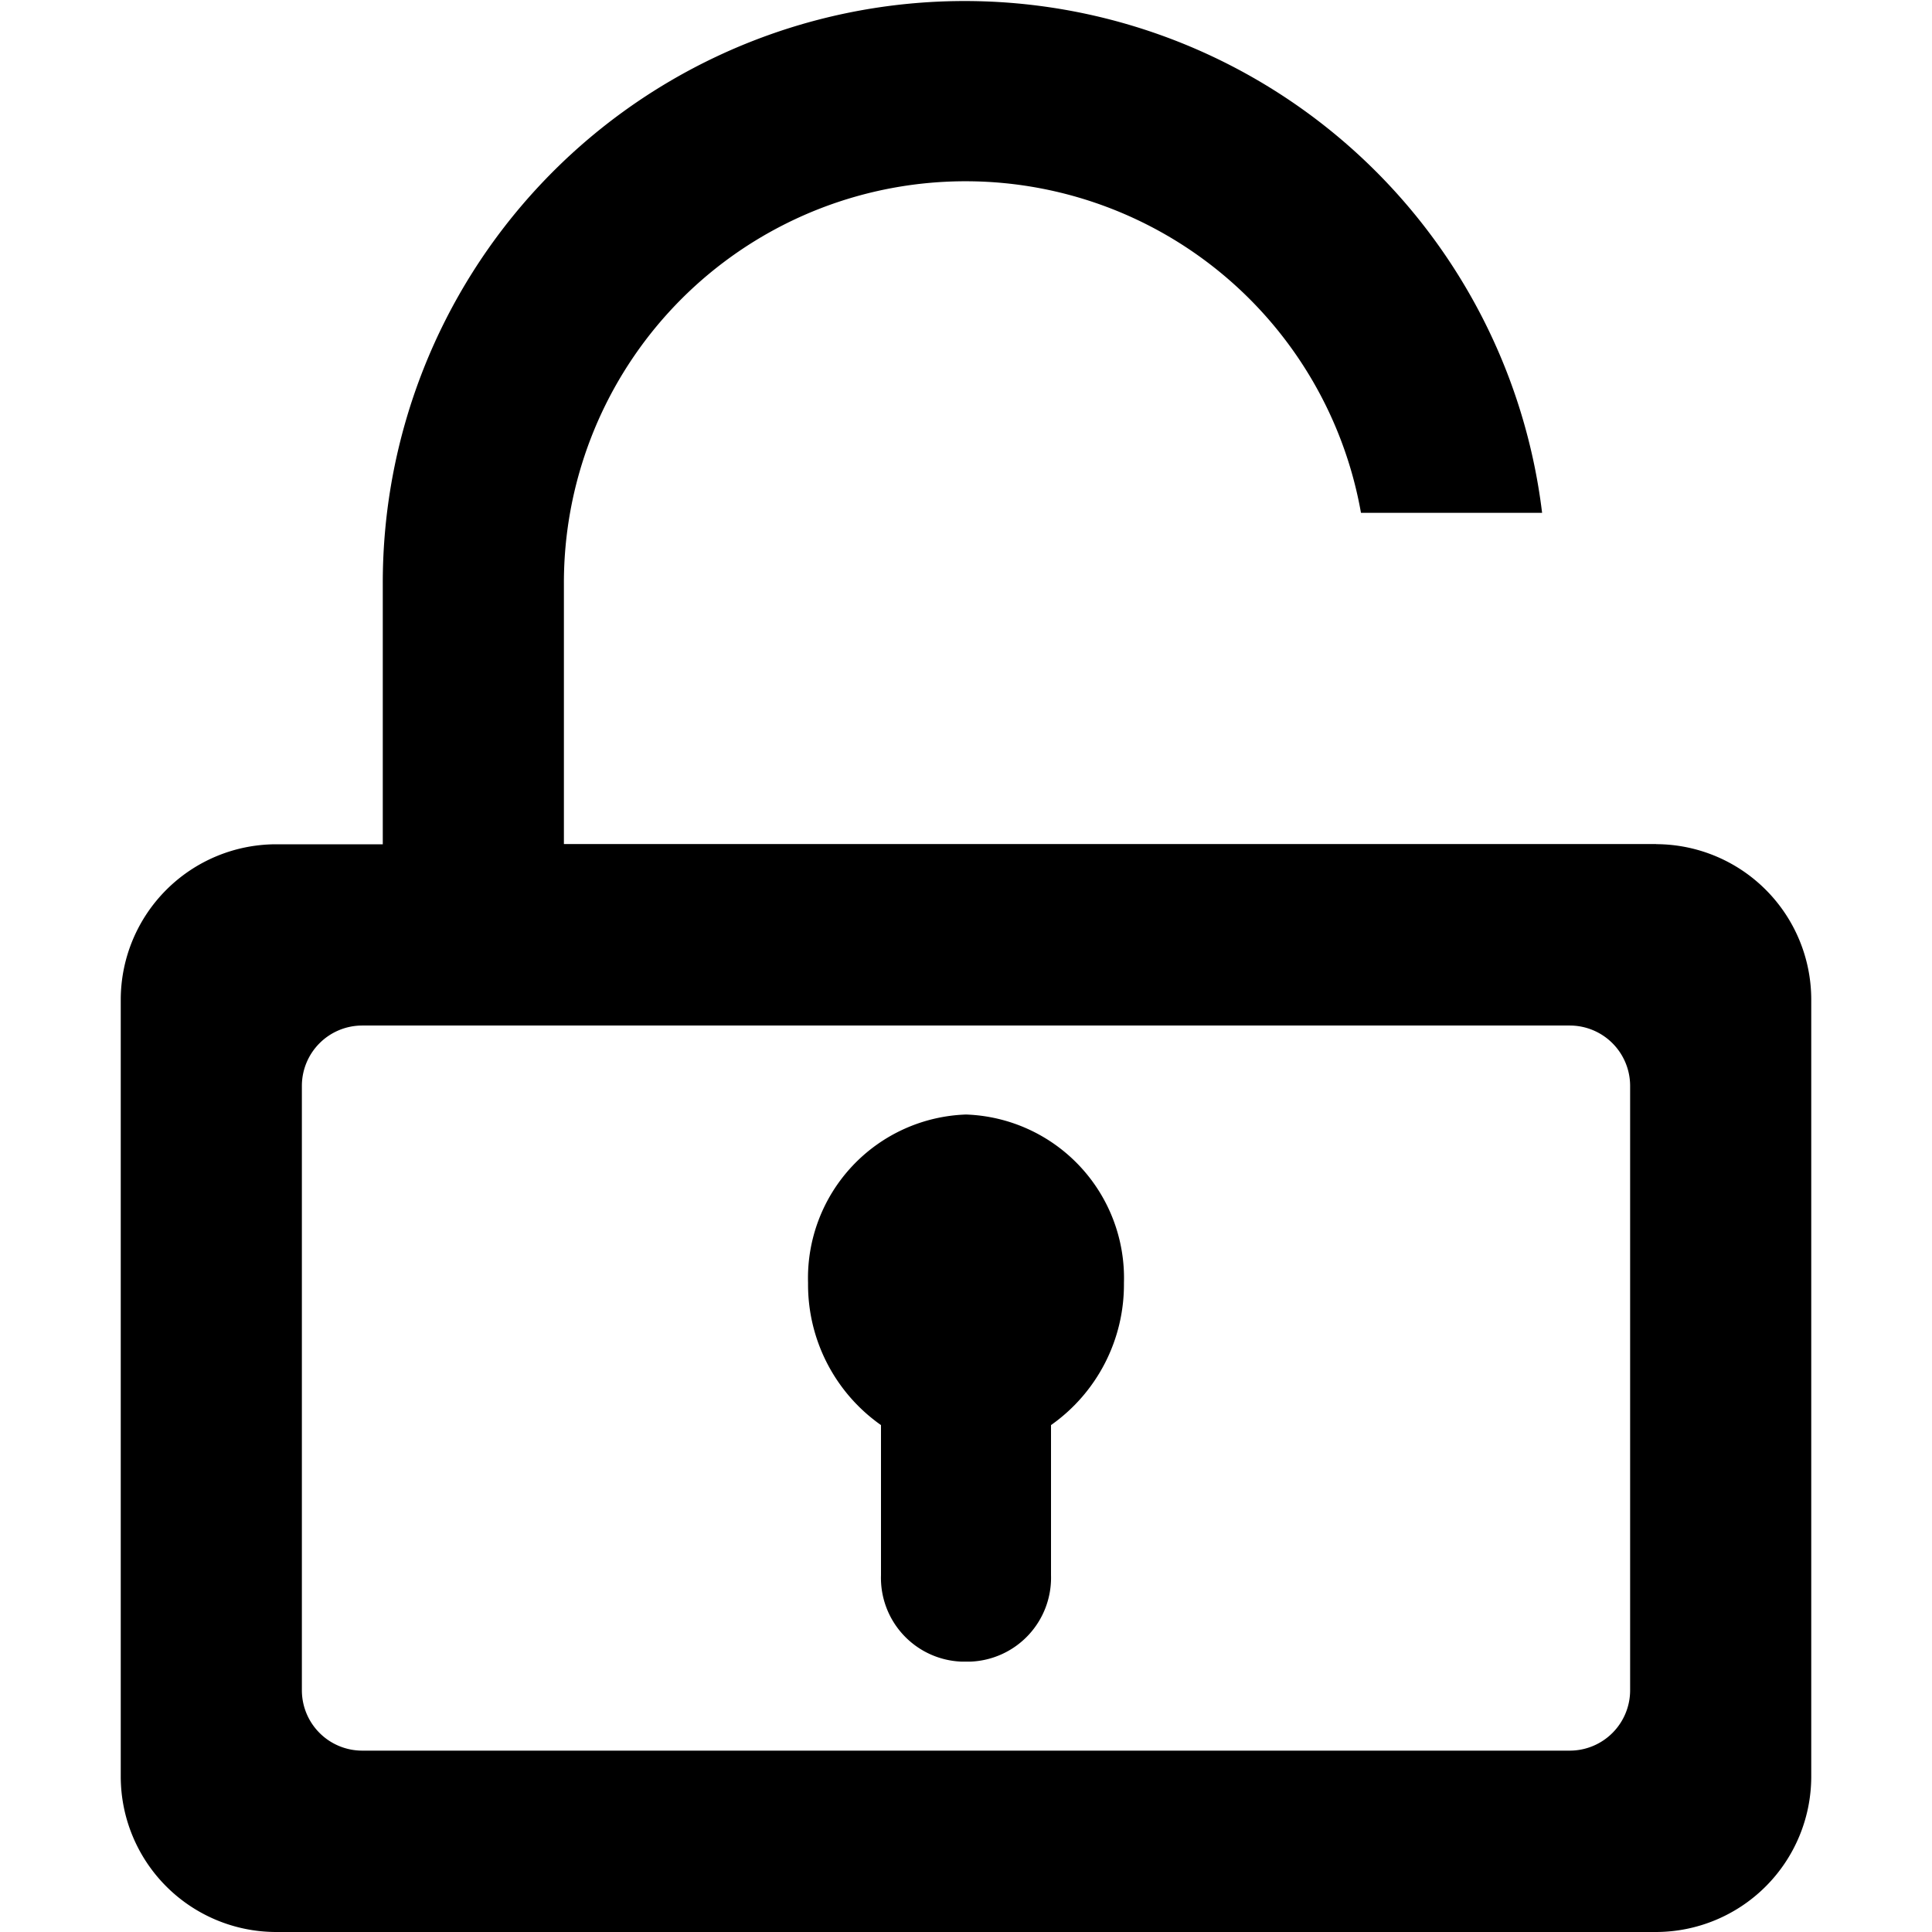 <svg id="icon-unlock-outline" viewBox="0 0 16 16" xmlns="http://www.w3.org/2000/svg">
	<path d="M8 9.23a1.355 1.355 0 0 0-1.308 1.395 1.422 1.422 0 0 0 .604 1.177v1.243a.694.694 0 0 0 .67.716h.068a.695.695 0 0 0 .67-.716v-1.243a1.423 1.423 0 0 0 .604-1.177A1.355 1.355 0 0 0 8 9.23Z" fill-rule="nonzero"/>
	<path d="M13.716 6.99H4.67V4.836a3.326 3.326 0 0 1 6.601-.589h1.5a4.818 4.818 0 0 0-9.601.589v2.156h-.886A1.288 1.288 0 0 0 1 8.276v6.439A1.288 1.288 0 0 0 2.284 16h11.432A1.288 1.288 0 0 0 15 14.715V8.276a1.288 1.288 0 0 0-1.284-1.285Zm-.216 7.008a.5.5 0 0 1-.5.5H3a.5.5 0 0 1-.5-.5V8.993a.5.5 0 0 1 .5-.5h10a.5.5 0 0 1 .5.5Z" fill-rule="nonzero"/>
</svg>